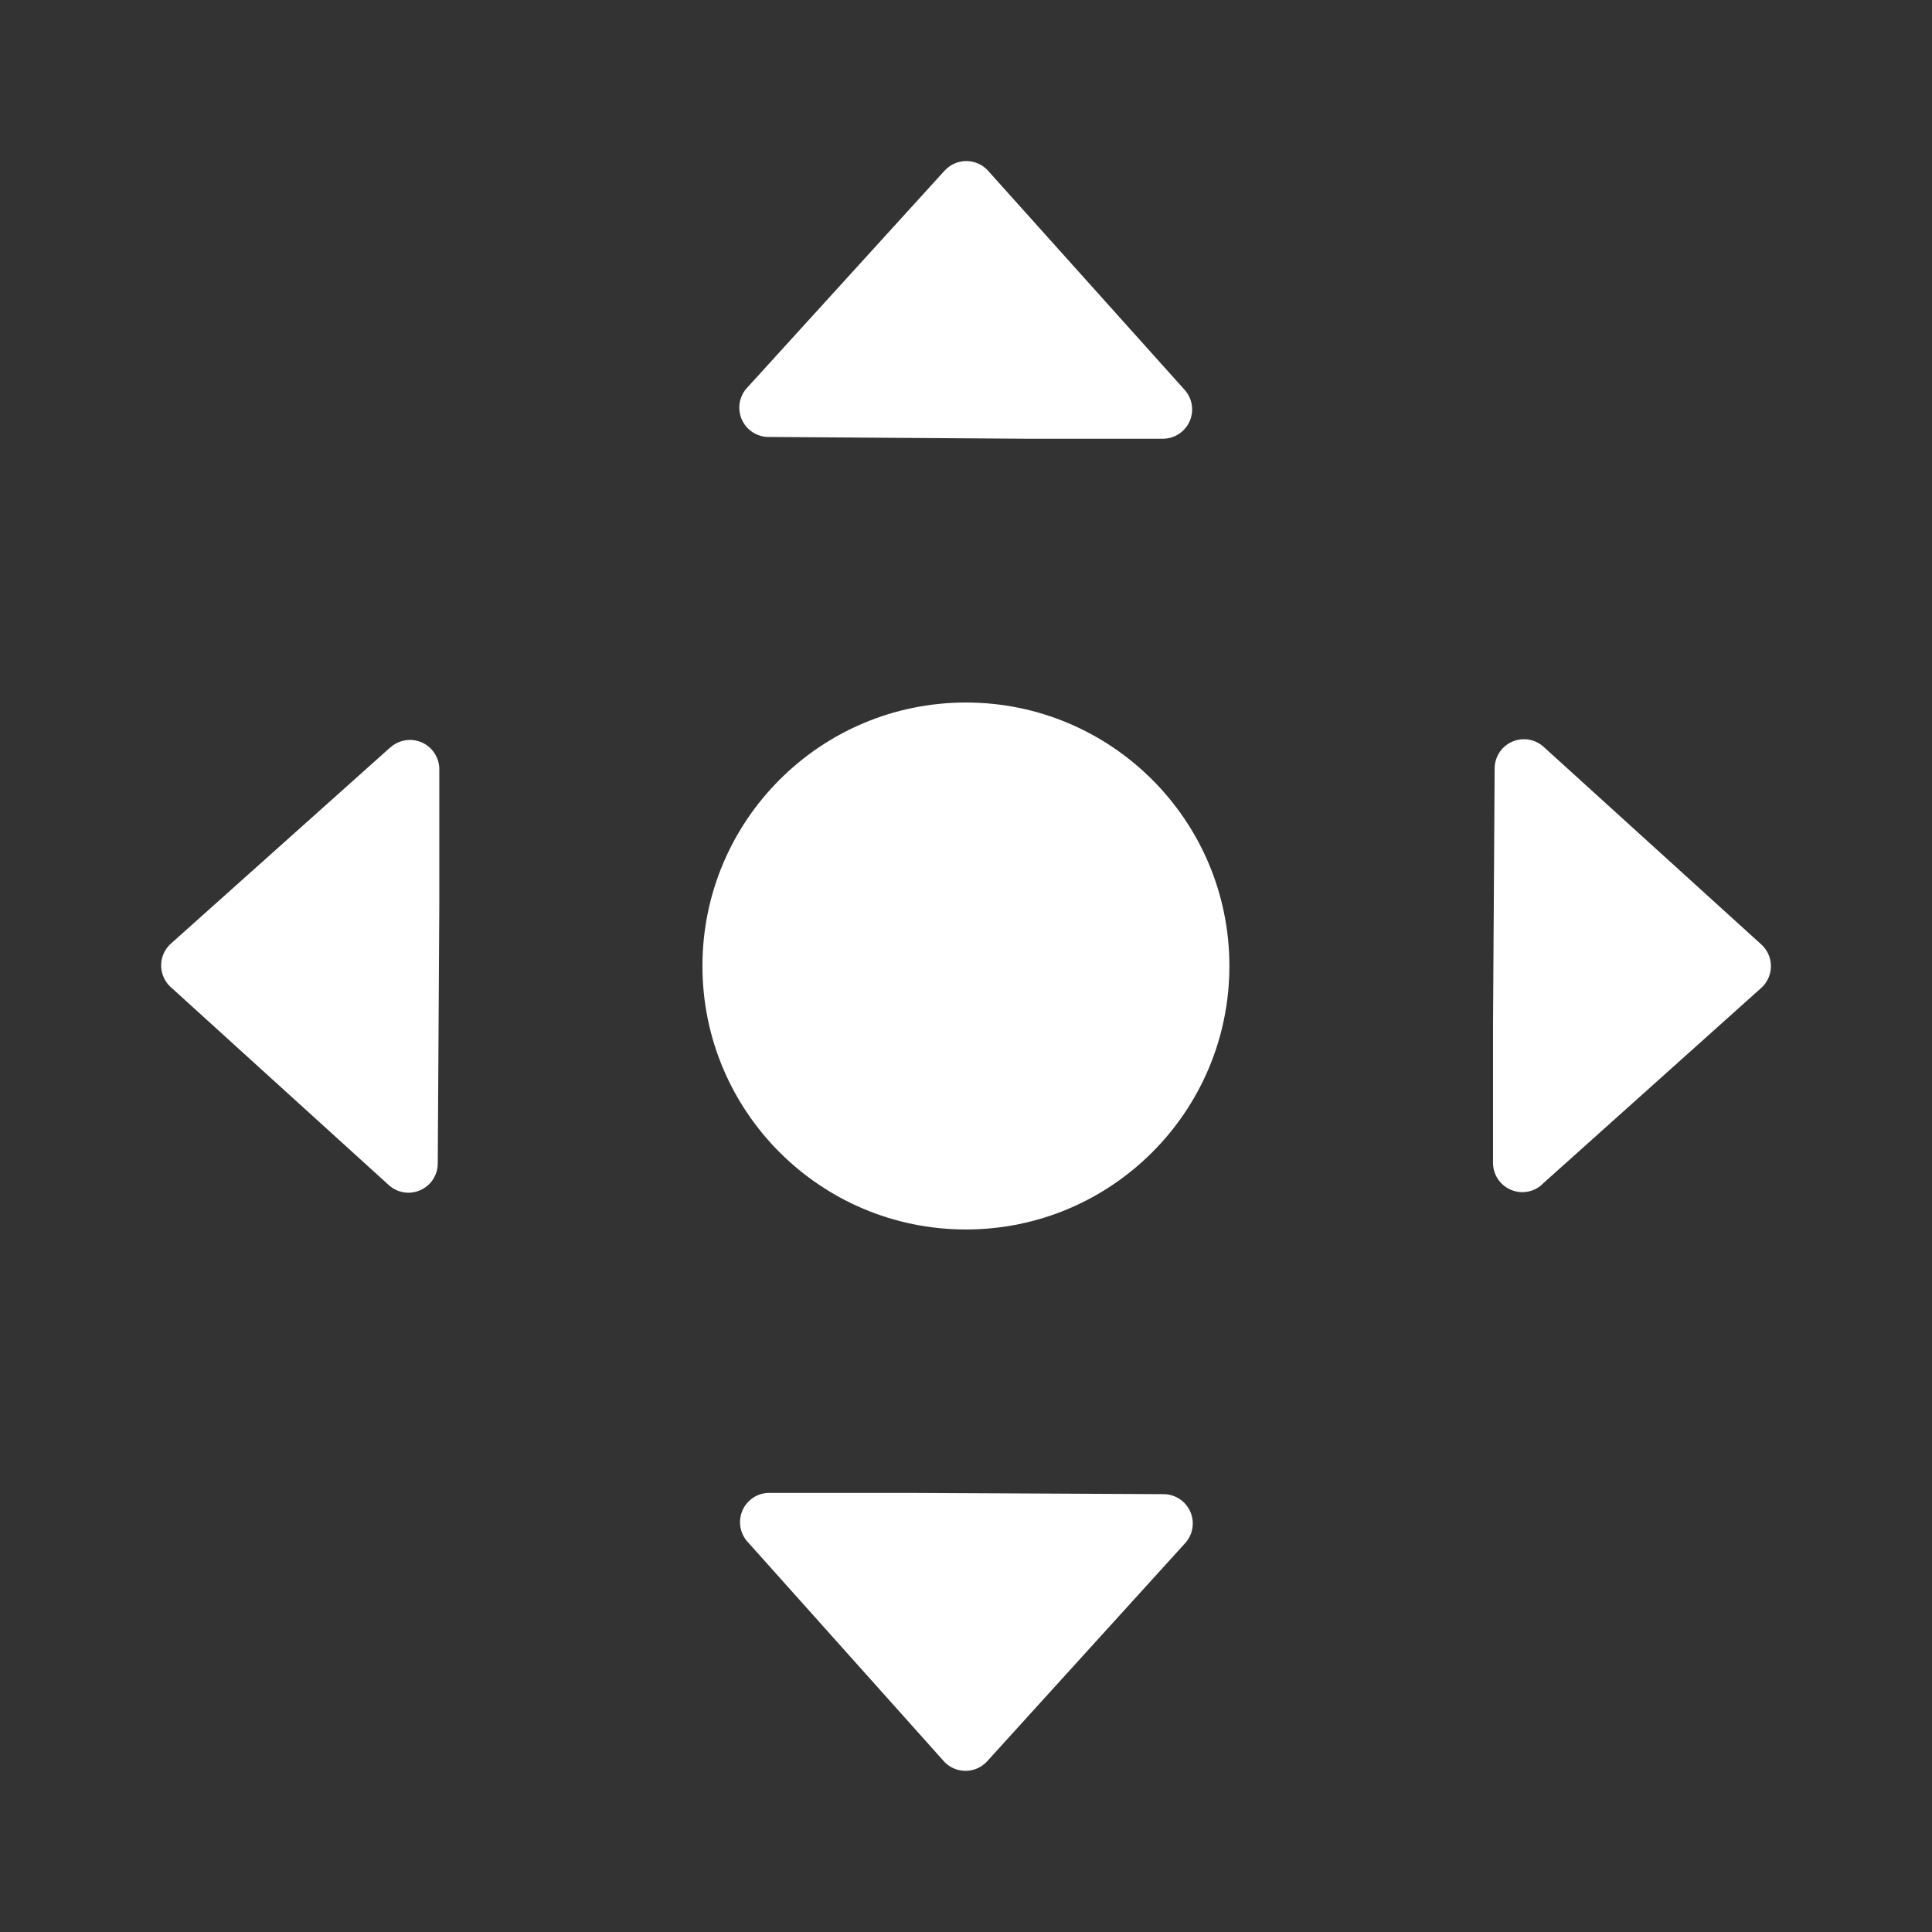 <svg xmlns="http://www.w3.org/2000/svg" xmlns:xlink="http://www.w3.org/1999/xlink" width="24" height="24" viewBox="0 0 24 24"><rect x="0" y="0" width="24" height="24" fill="#333333" stroke="none"/><defs><style>.a,.b,.d,.e{fill:#fff;}.a,.b{stroke:#707070;}.b{opacity:0;}.c{clip-path:url(#a);}.d{fill-rule:evenodd;}.f{stroke:none;}.g{fill:none;}</style><clipPath id="a"><rect class="a" width="20" height="20" transform="translate(-83 111)"/></clipPath></defs><g transform="translate(85 -109)"><g class="b" transform="translate(-85 109)"><rect class="f" width="24" height="24"/><rect class="g" x="0.5" y="0.5" width="23" height="23"/></g><g class="c"><g transform="translate(-83 111)"><path class="d" d="M17.152,12.716l2.727-2.444a.364.364,0,0,0,0-.54L17.175,7.277a.364.364,0,0,0-.608.267l-.02,3.183v1.719a.364.364,0,0,0,.606.271Z"/><path class="d" d="M9.272,16.545H7.556a.364.364,0,0,0-.271.606l2.439,2.727a.364.364,0,0,0,.54,0l2.459-2.709a.364.364,0,0,0-.267-.608Z"/><path class="d" d="M2.849,7.284.122,9.723a.364.364,0,0,0,0,.54l2.708,2.459a.364.364,0,0,0,.608-.267l.019-3.182V7.555a.364.364,0,0,0-.606-.271Z"/><path class="d" d="M9.734.12l-2.456,2.7a.364.364,0,0,0,.267.608l3.181.022h1.72a.364.364,0,0,0,.271-.606L10.274.121a.364.364,0,0,0-.54,0Z"/><circle class="e" cx="3.273" cy="3.273" r="3.273" transform="translate(6.726 6.727)"/></g></g></g></svg>